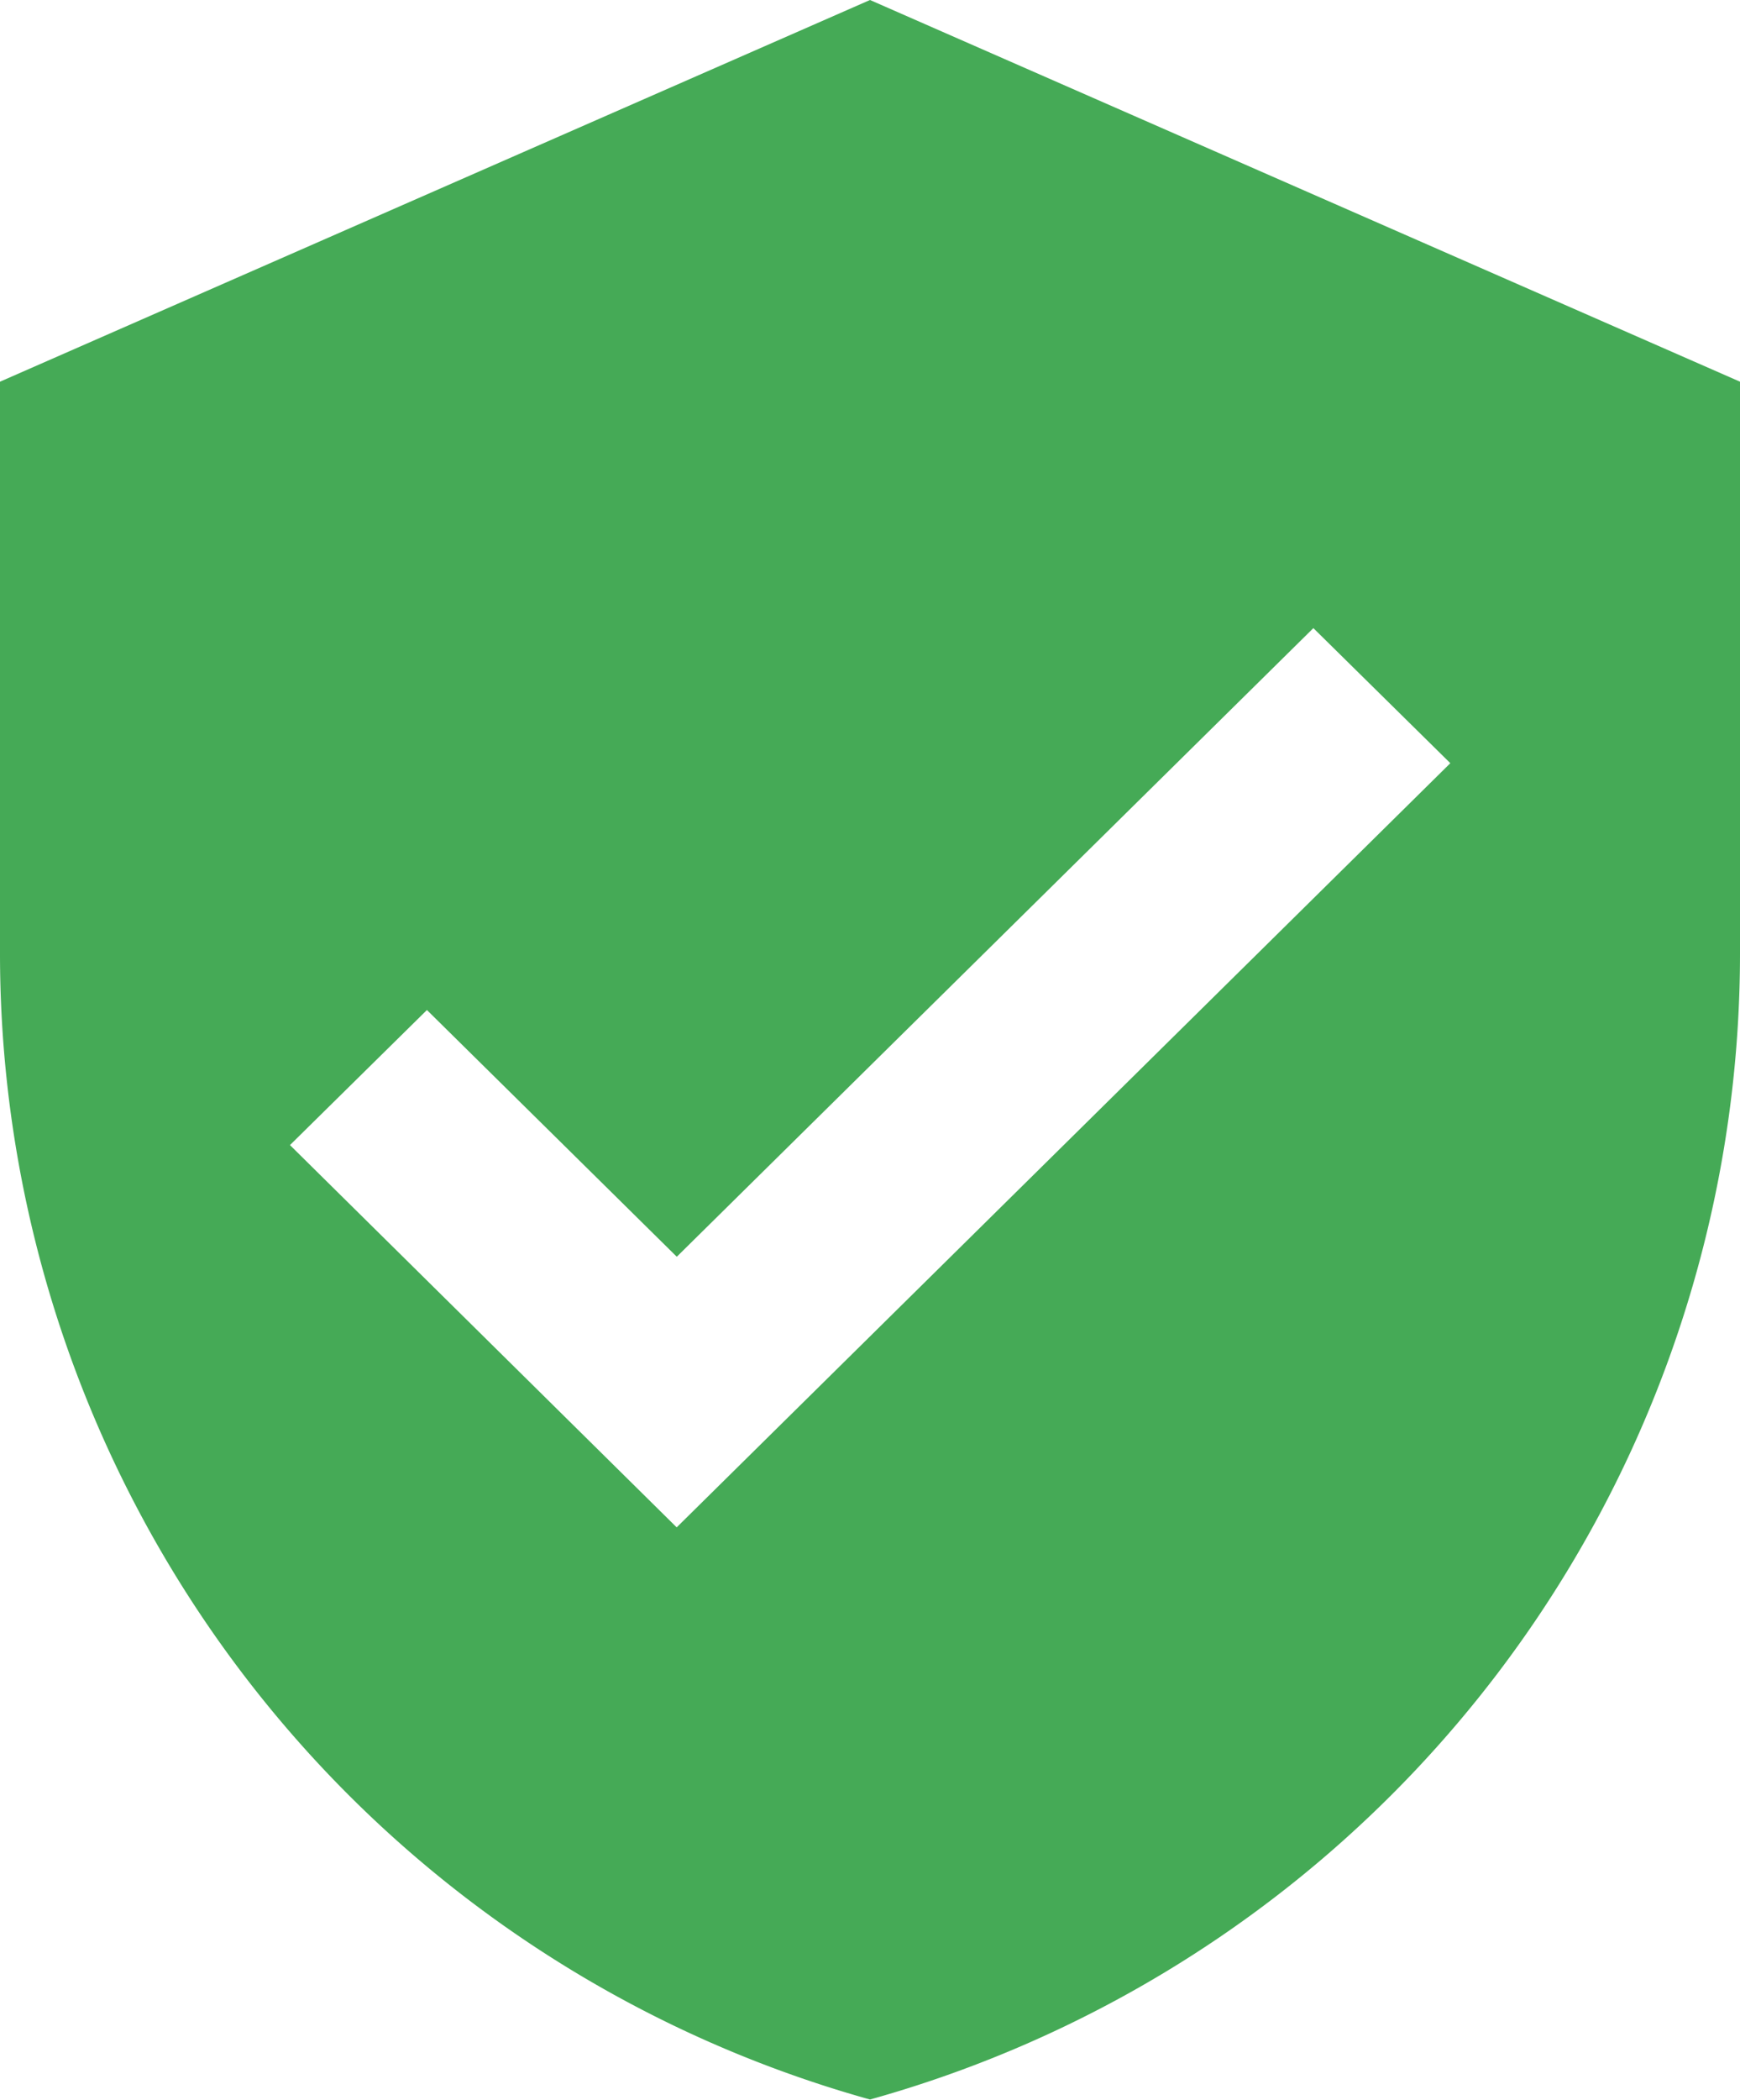 <svg xmlns="http://www.w3.org/2000/svg" width="17.786" height="21.458" viewBox="0 0 17.786 21.458">
  <path id="Path_4356" data-name="Path 4356" d="M14.893,2,6,5.9v5.852a12.156,12.156,0,0,0,8.893,11.7,12.156,12.156,0,0,0,8.893-11.7V5.9ZM12.917,17.606,8.964,13.7l1.4-1.38,2.554,2.521,6.507-6.423,1.4,1.38Z" transform="translate(-6 -2)" fill="#45aa56"/>
</svg>

